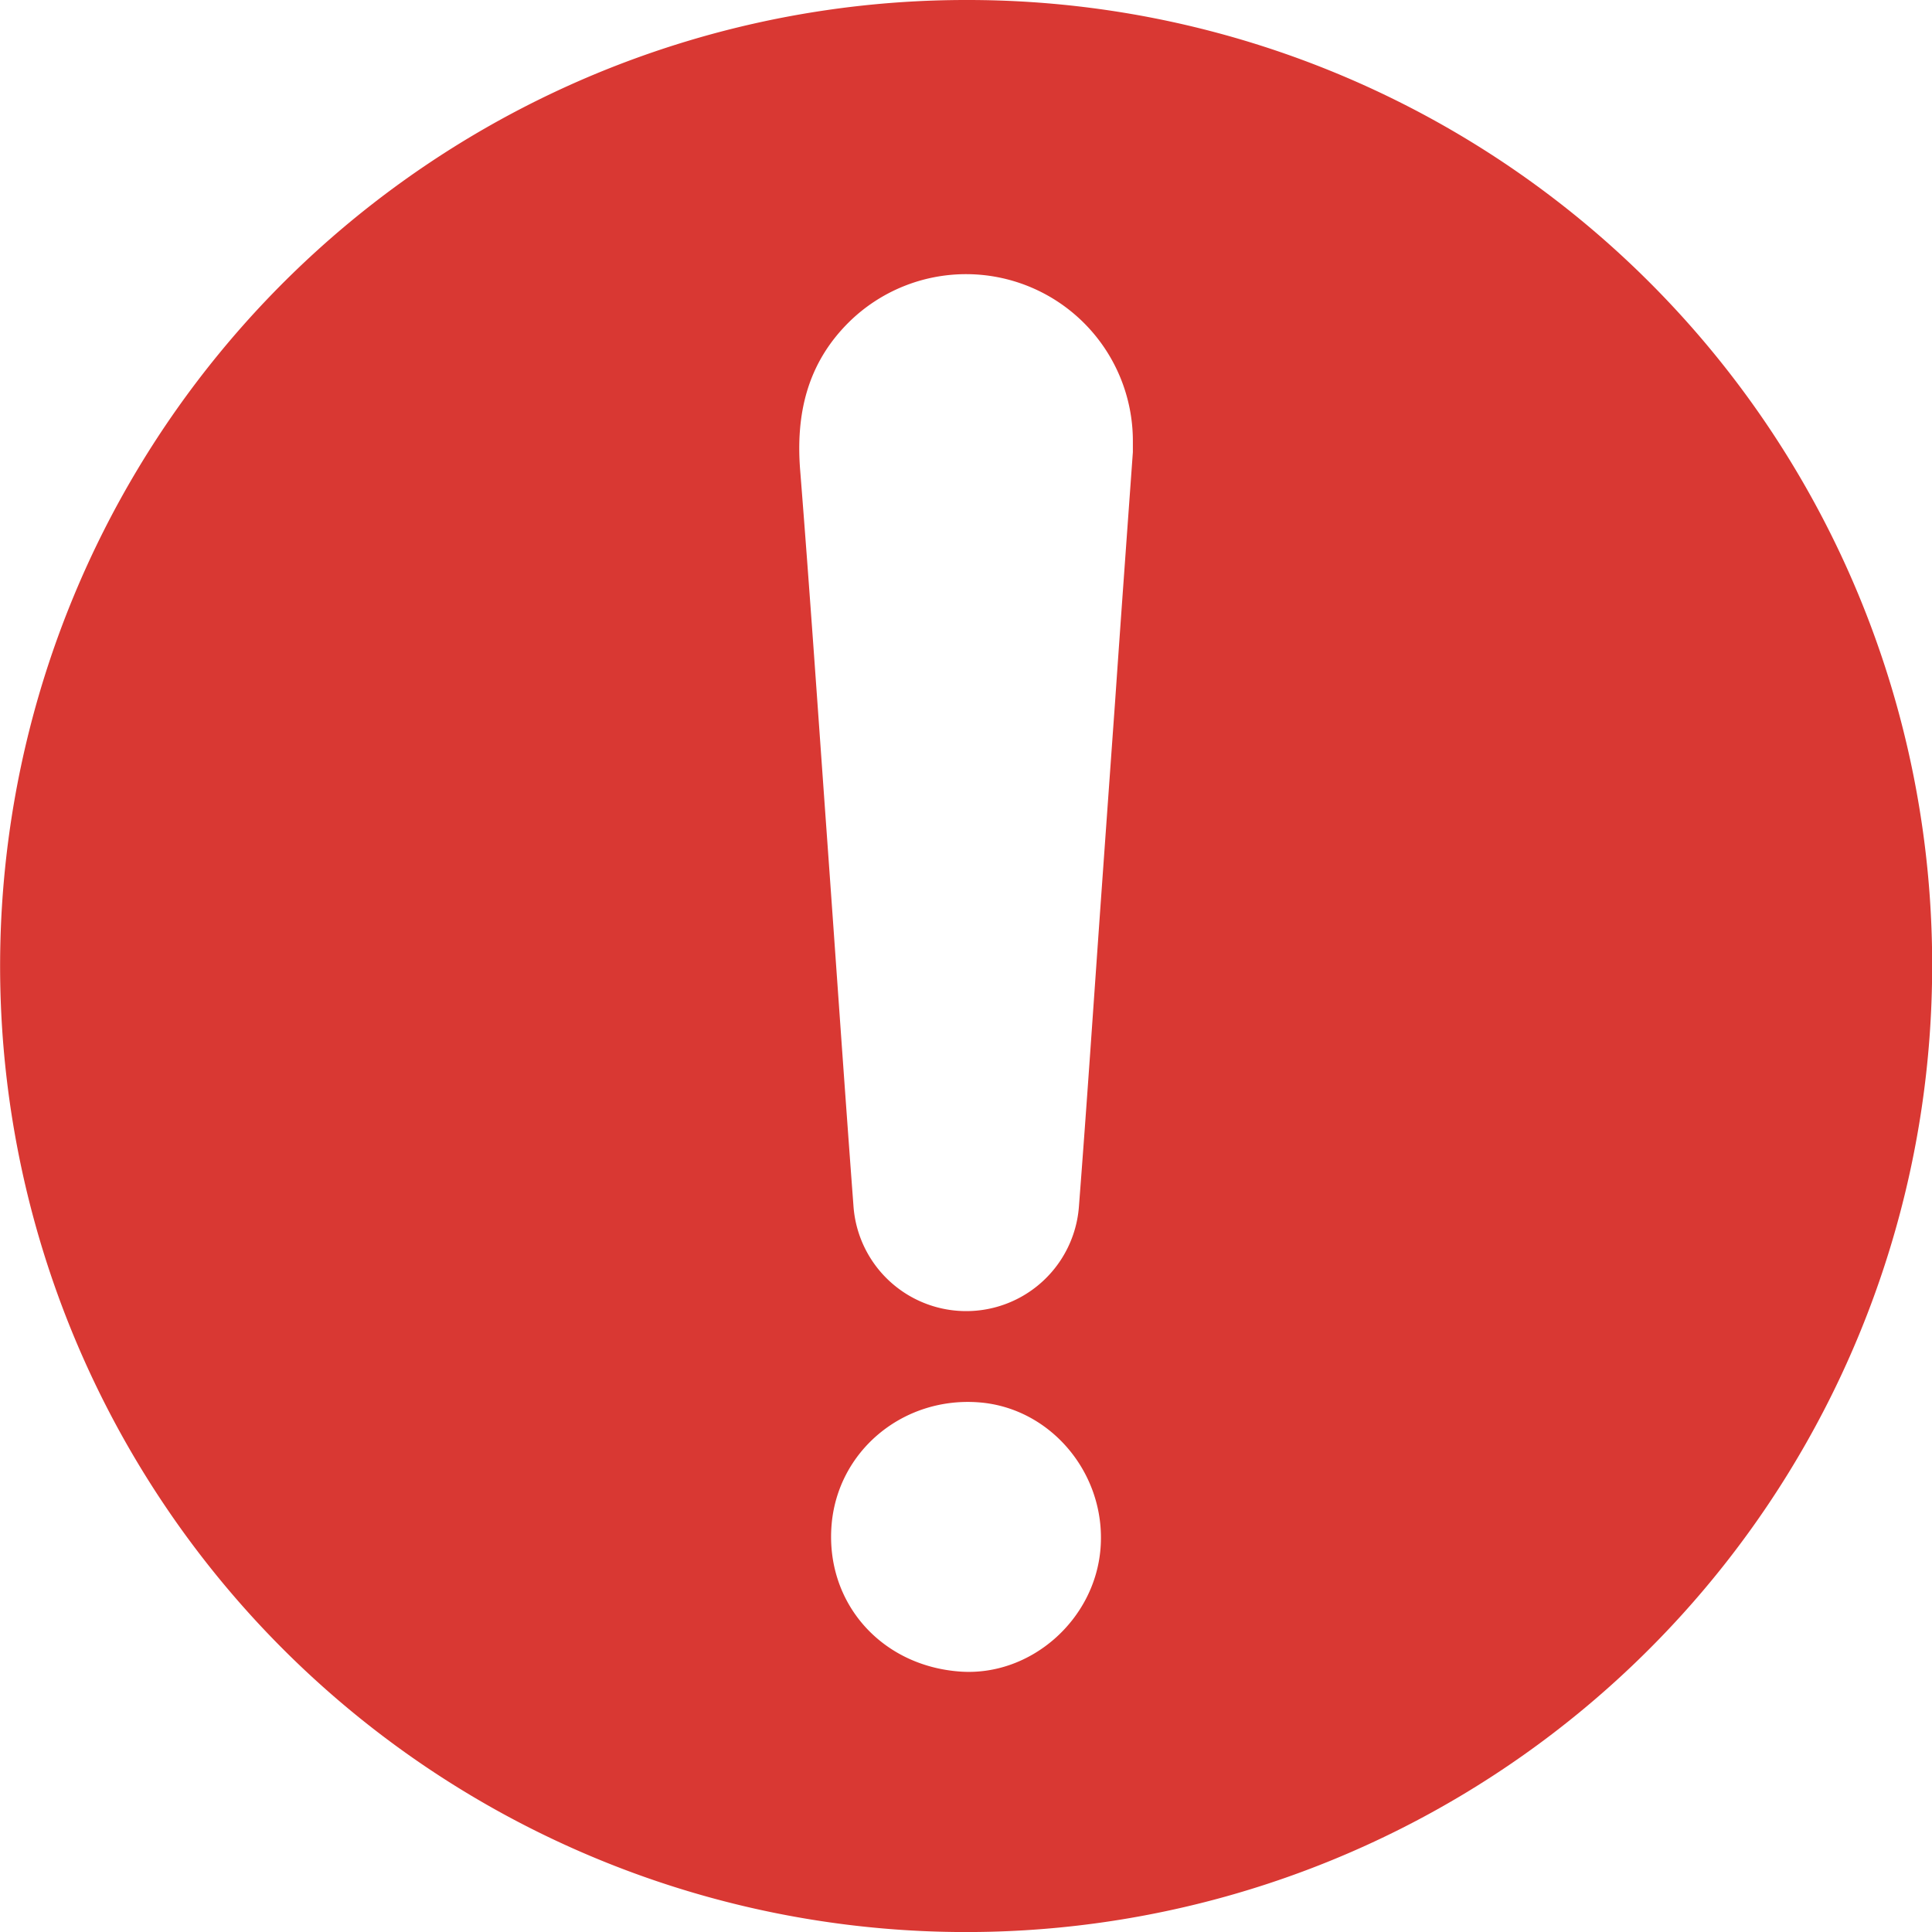 <svg xmlns="http://www.w3.org/2000/svg" width="358.97" height="359.02" viewBox="0 0 358.97 359.02"><defs><style>.cls-1{fill:#d93833;}</style></defs><title>erroe</title><g id="Layer_2" data-name="Layer 2"><g id="Layer_1-2" data-name="Layer 1"><path class="cls-1" d="M359,179.55A179.49,179.49,0,1,1,179.65,0,179.2,179.2,0,0,1,359,179.55ZM210.49,84v-2.1a31,31,0,0,0-52.8-22c-7.73,7.68-9.88,17.1-9,27.69,1.79,22.55,3.33,45.12,4.95,67.69,1.65,22.9,3.21,45.8,4.93,68.7a21,21,0,0,0,41.89.28c1.47-19,2.74-38,4.09-57q1.32-18.54,2.65-37.09C208.28,114.57,209.41,99,210.49,84ZM178.37,310.58c13.08.95,25.07-9.56,26.11-22.9,1.08-13.78-9.2-26.11-22.62-27.12-14.14-1.07-26.29,9.09-27.36,22.89C153.39,297.8,163.7,309.52,178.37,310.58Z"/></g></g></svg>
